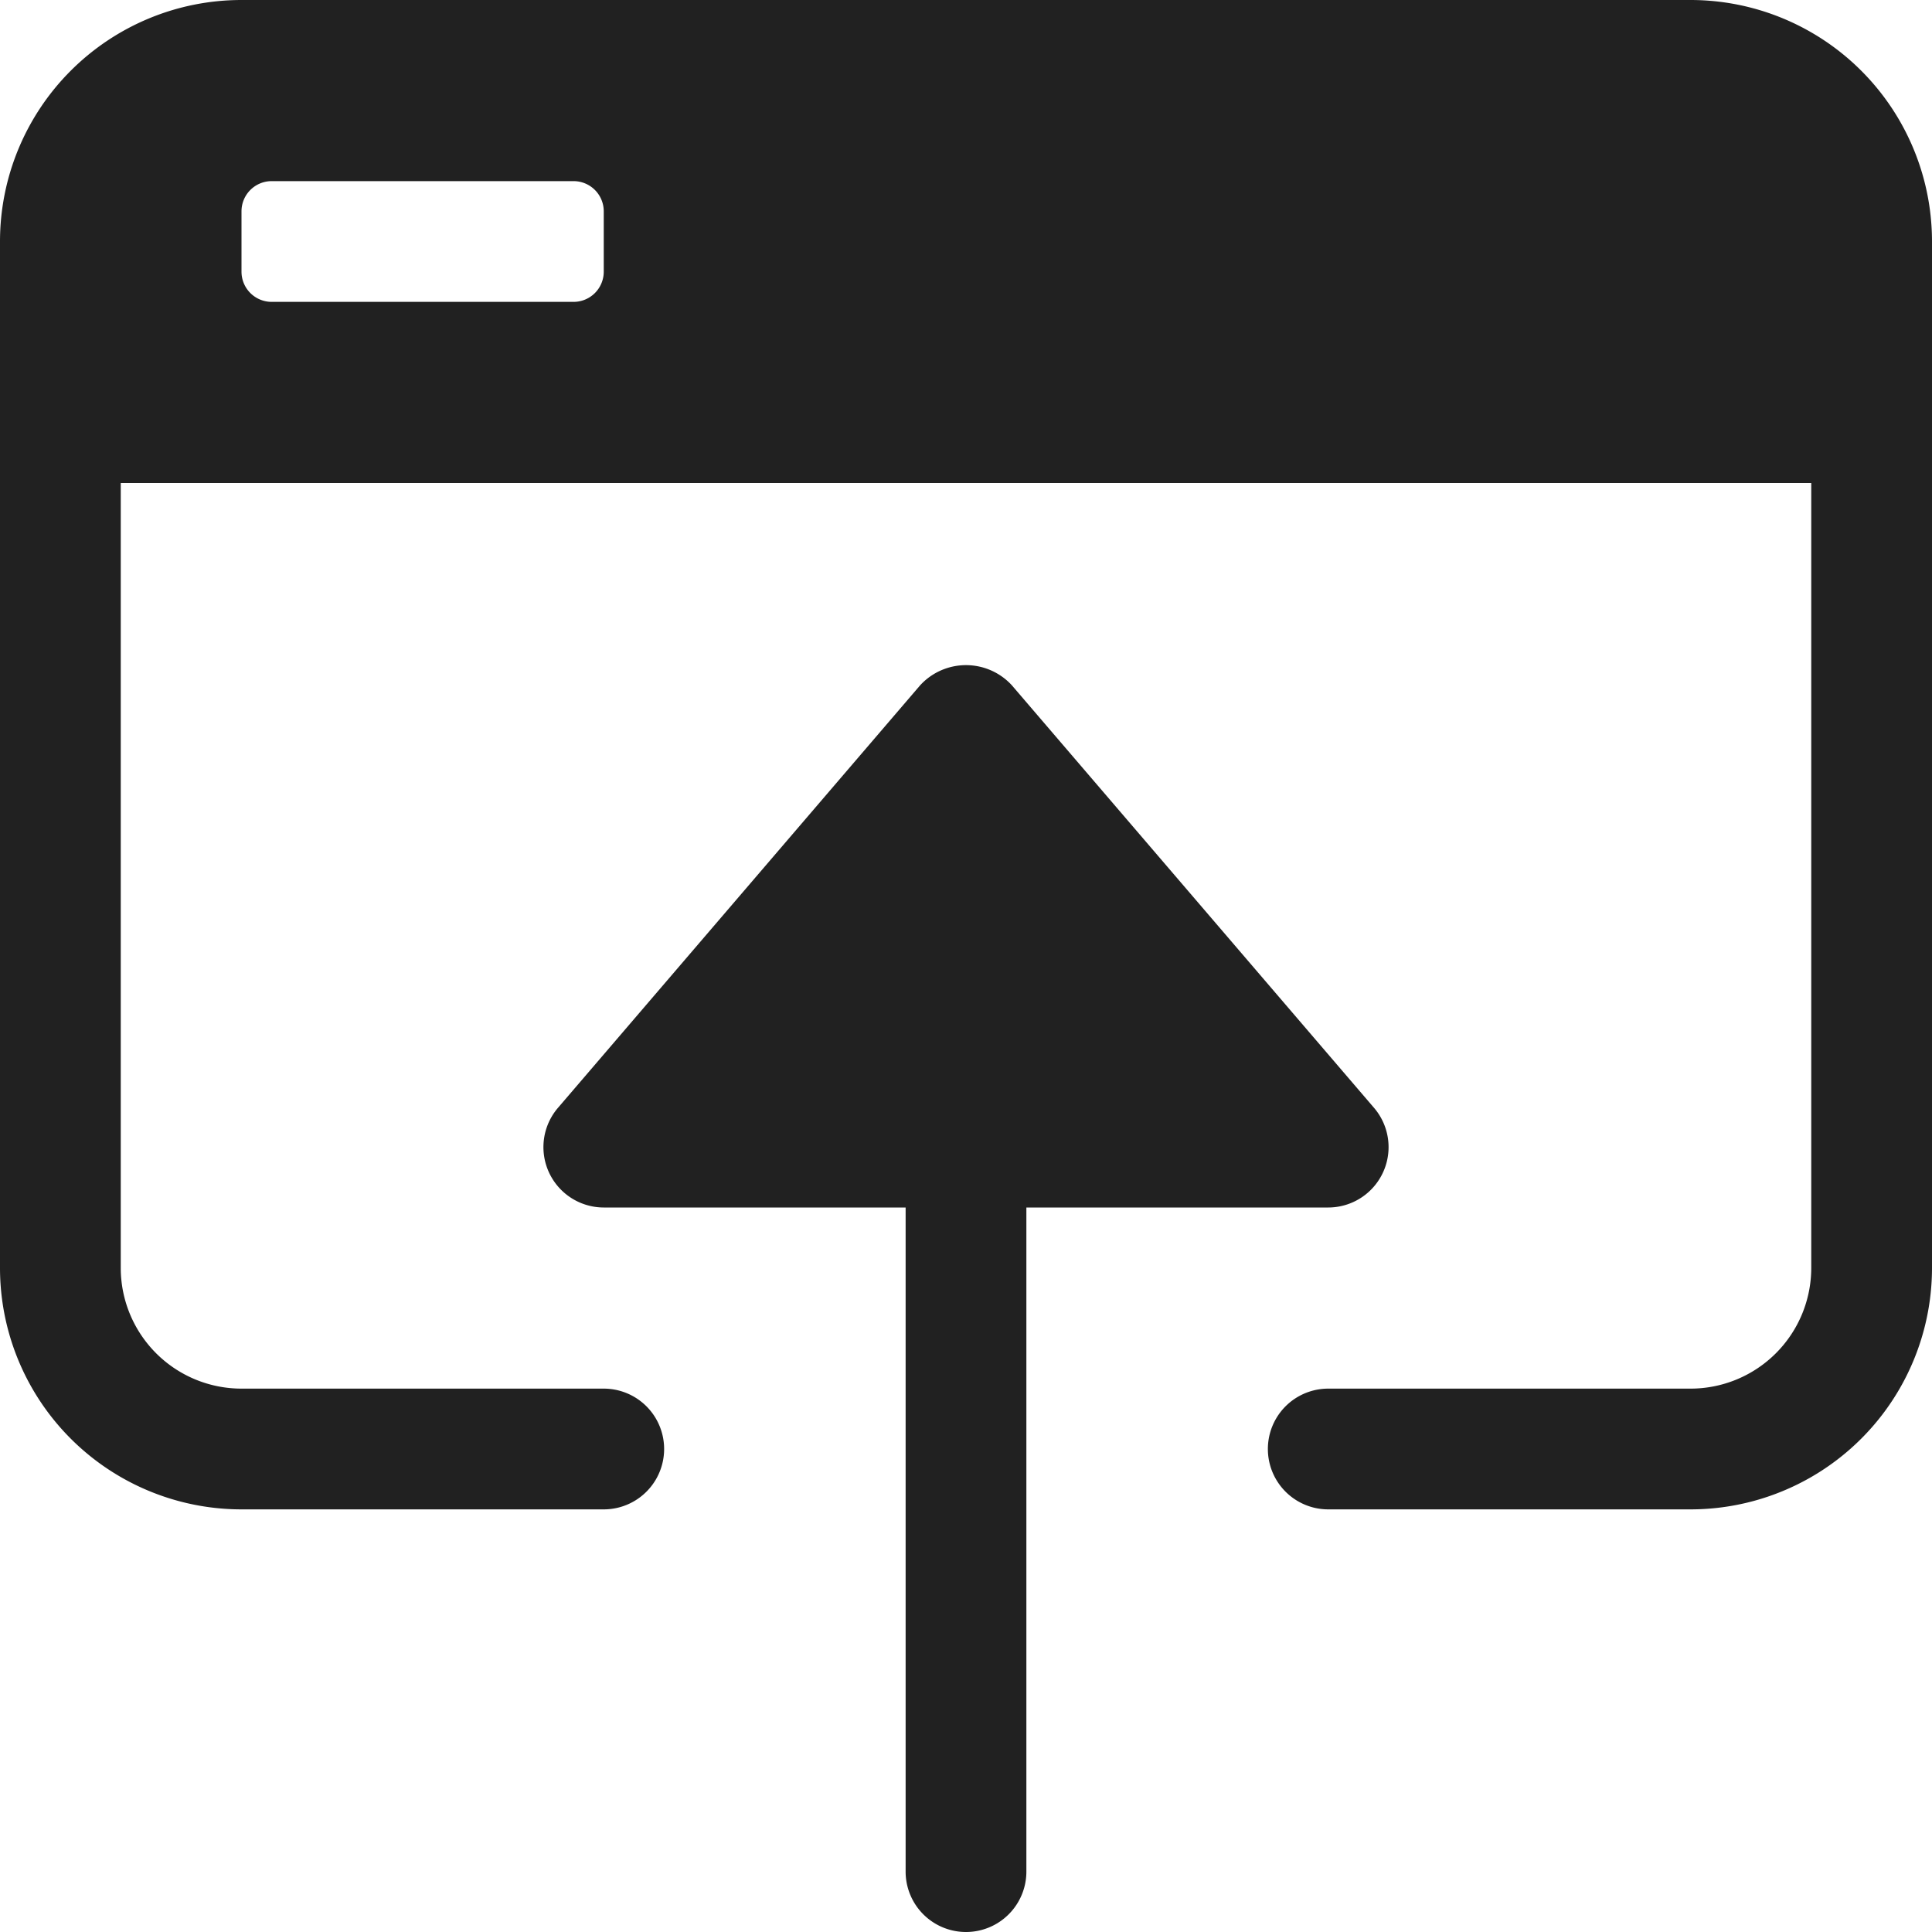 <svg xmlns="http://www.w3.org/2000/svg" height="32" width="32" viewBox="0 0 32 32"><title>open in browser</title><g fill="#212121" class="nc-icon-wrapper"><path data-color="color-2" d="M22,20a1,1,0,0,0,.759-1.65l-6-7a1.031,1.031,0,0,0-1.457-.061c-.021.019-.041.04-.061.061l-6,7A1,1,0,0,0,10,20h5V31a1,1,0,0,0,2,0V20Z"></path><path d="M28,0H4A4,4,0,0,0,0,4V21a4,4,0,0,0,4,4h6a1,1,0,0,0,0-2H4a2,2,0,0,1-2-2V8H30V21a2,2,0,0,1-2,2H22a1,1,0,0,0,0,2h6a4,4,0,0,0,4-4V4A4,4,0,0,0,28,0ZM10,4.5a.5.5,0,0,1-.5.5h-5A.5.5,0,0,1,4,4.5v-1A.5.5,0,0,1,4.5,3h5a.5.5,0,0,1,.5.5Z" fill="#212121"></path></g></svg>